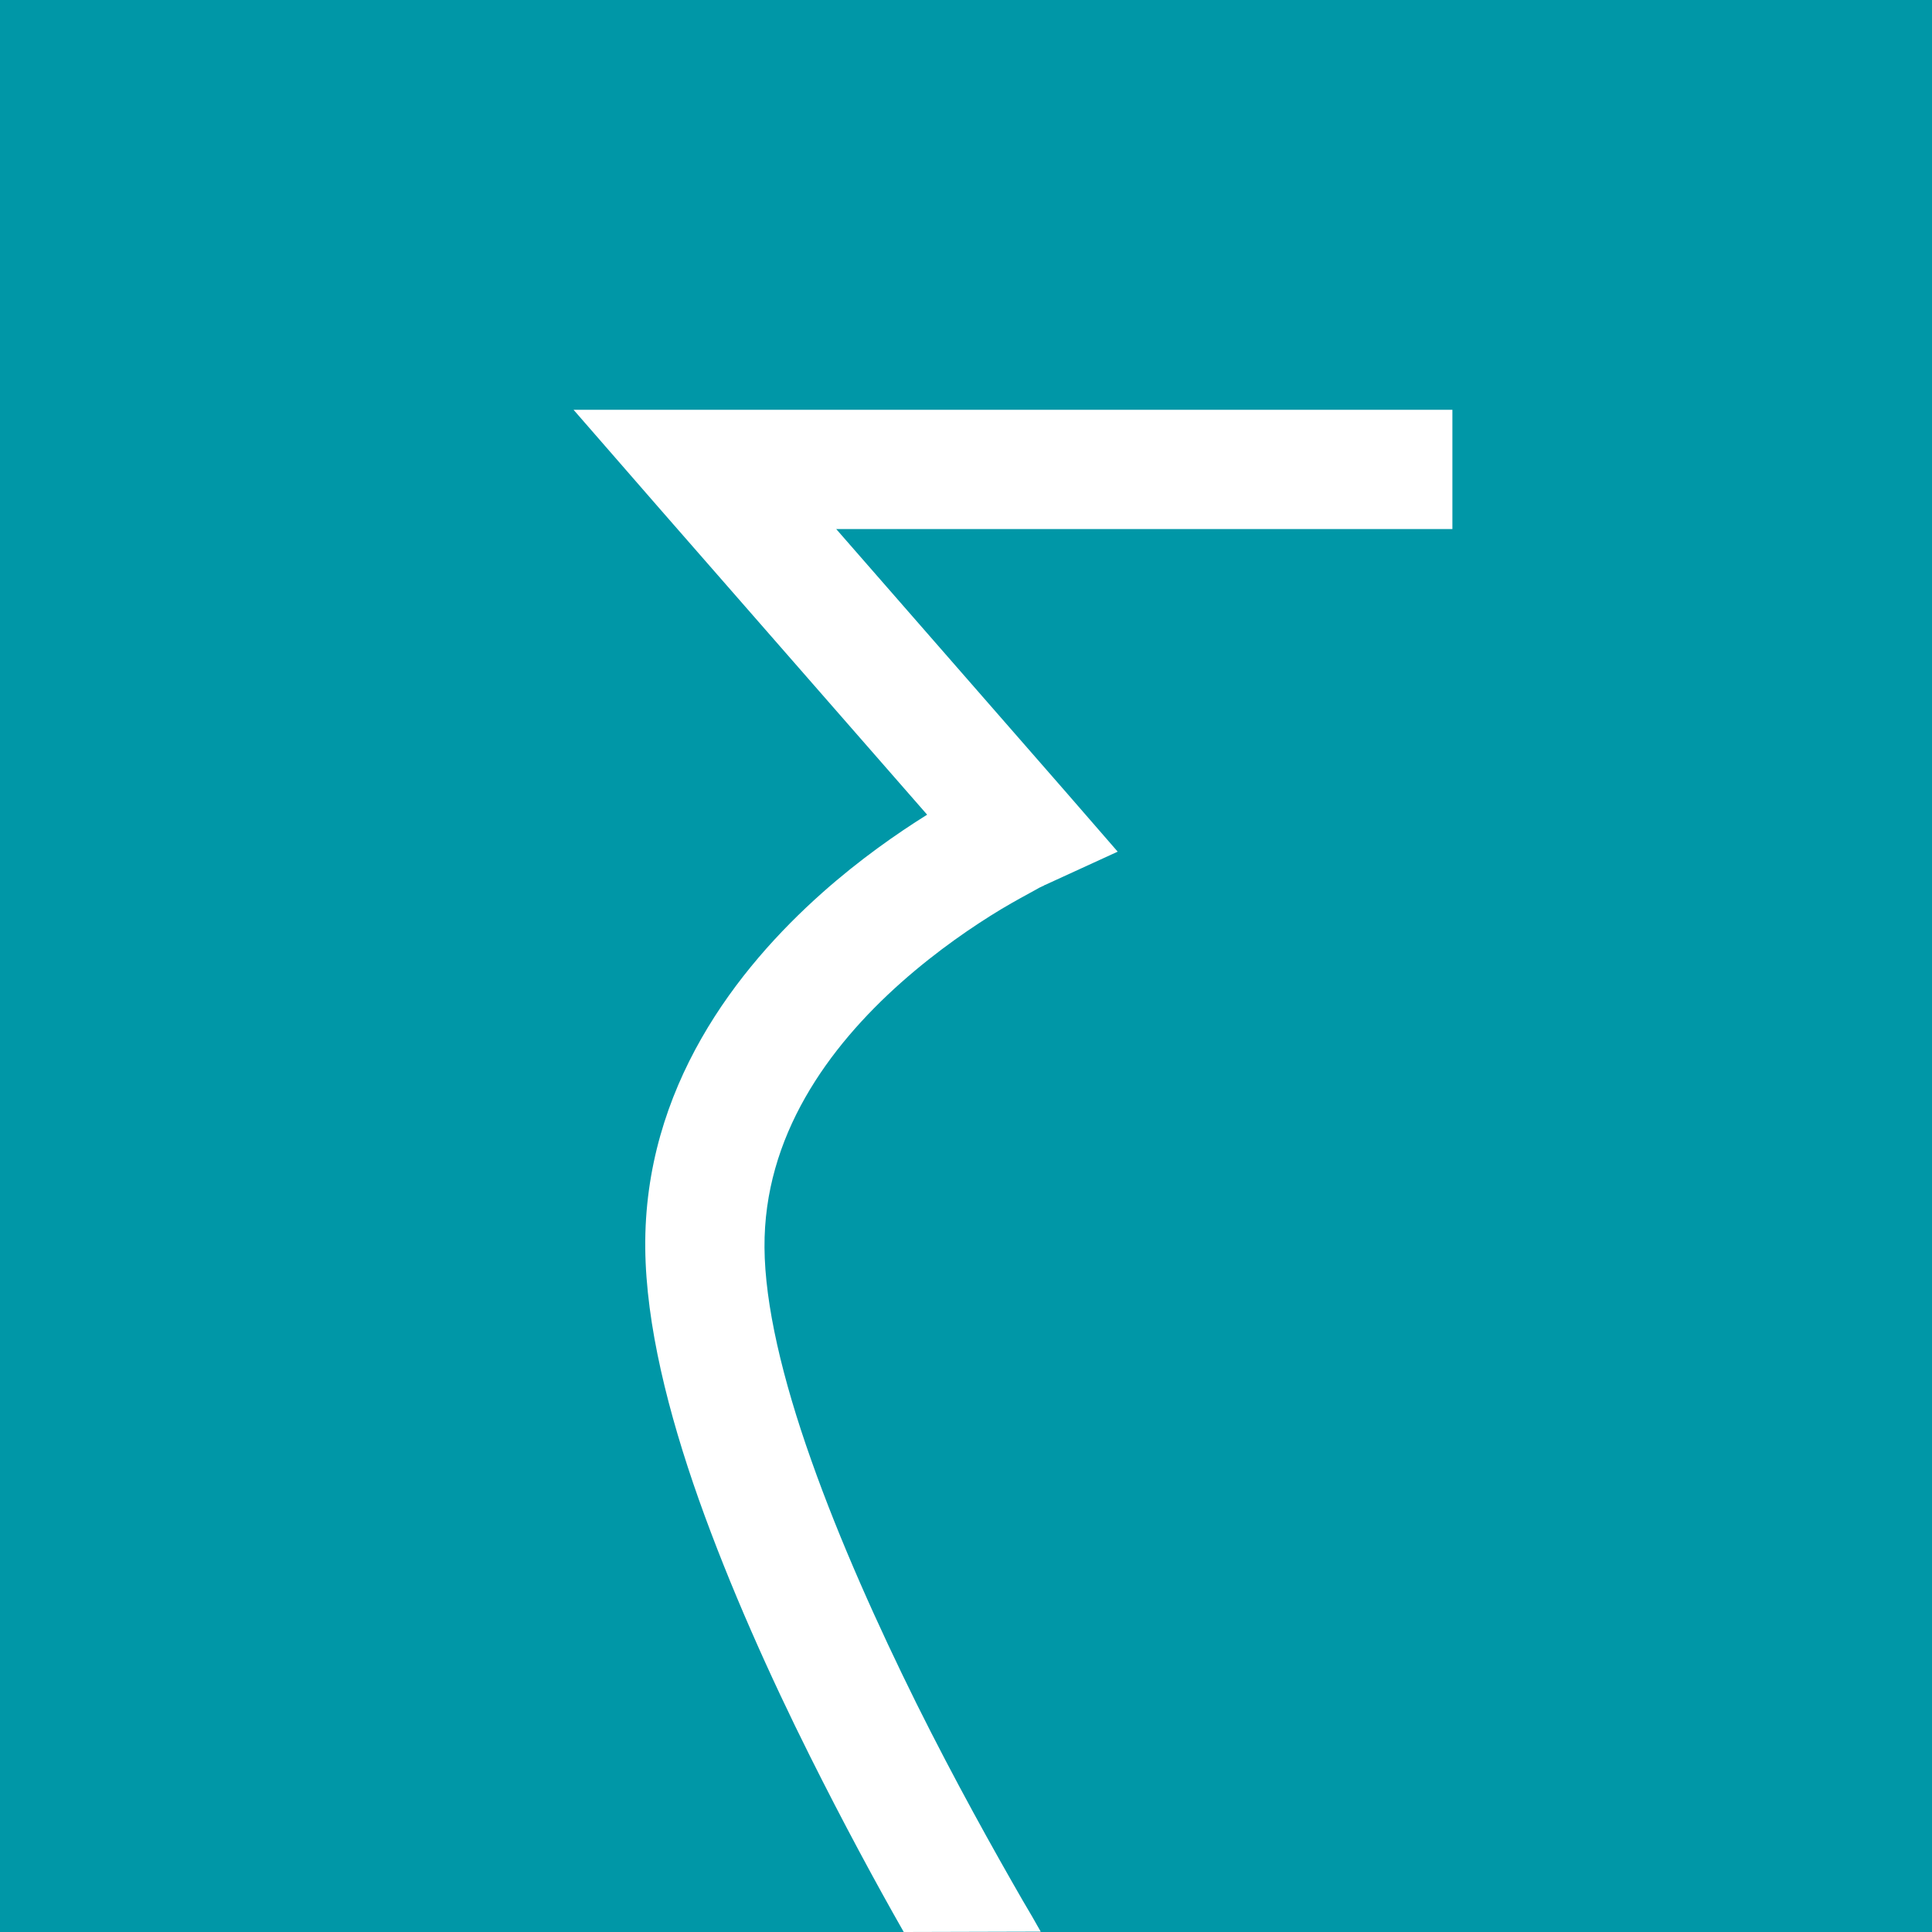 <?xml version="1.0" encoding="utf-8"?>
<svg version="1.1" id="Ebene_1" xmlns="http://www.w3.org/2000/svg" xmlns:xlink="http://www.w3.org/1999/xlink" x="0px" y="0px"
	 viewBox="0 0 512 512" style="enable-background:new 0 0 512 512;" xml:space="preserve">
<style type="text/css">
	.st0{fill:#0097A7;}
	.st1{fill-rule:evenodd;clip-rule:evenodd;fill:#FFFFFF;}
</style>
<g id="Epor.io">
	<rect class="st0" width="512" height="512"/>
	<path class="st1" d="M239.5,512c-7.3-12.8-16-28.9-24.8-46.5c-10.6-21.2-21.3-45-29.5-68.1c-8.1-22.9-14-46.3-14.2-66.6
		c-0.4-42.6,24.4-74.2,46.9-94.2c9.9-8.8,19.8-15.7,27.8-20.7l-70.8-81L152,108.6h34.8h198.1v31.6H221.6l60.7,69.5l13.9,16
		l-19.2,8.8l0,0l0,0l0,0l0,0l-0.1,0c0,0-0.1,0-0.1,0.1c-0.1,0.1-0.2,0.1-0.4,0.2c-0.5,0.2-1.3,0.6-2.3,1.2c-2,1.1-5,2.7-8.7,4.9
		c-7.3,4.4-16.9,10.9-26.5,19.4c-19.5,17.3-36.5,40.9-36.3,70.3c0.1,15.1,4.7,34.7,12.4,56.4c7.6,21.5,17.7,43.9,27.9,64.5
		c10.2,20.5,20.5,38.9,28.1,52.1c1.8,3,3.4,5.8,4.8,8.3"/>
</g>
</svg>
